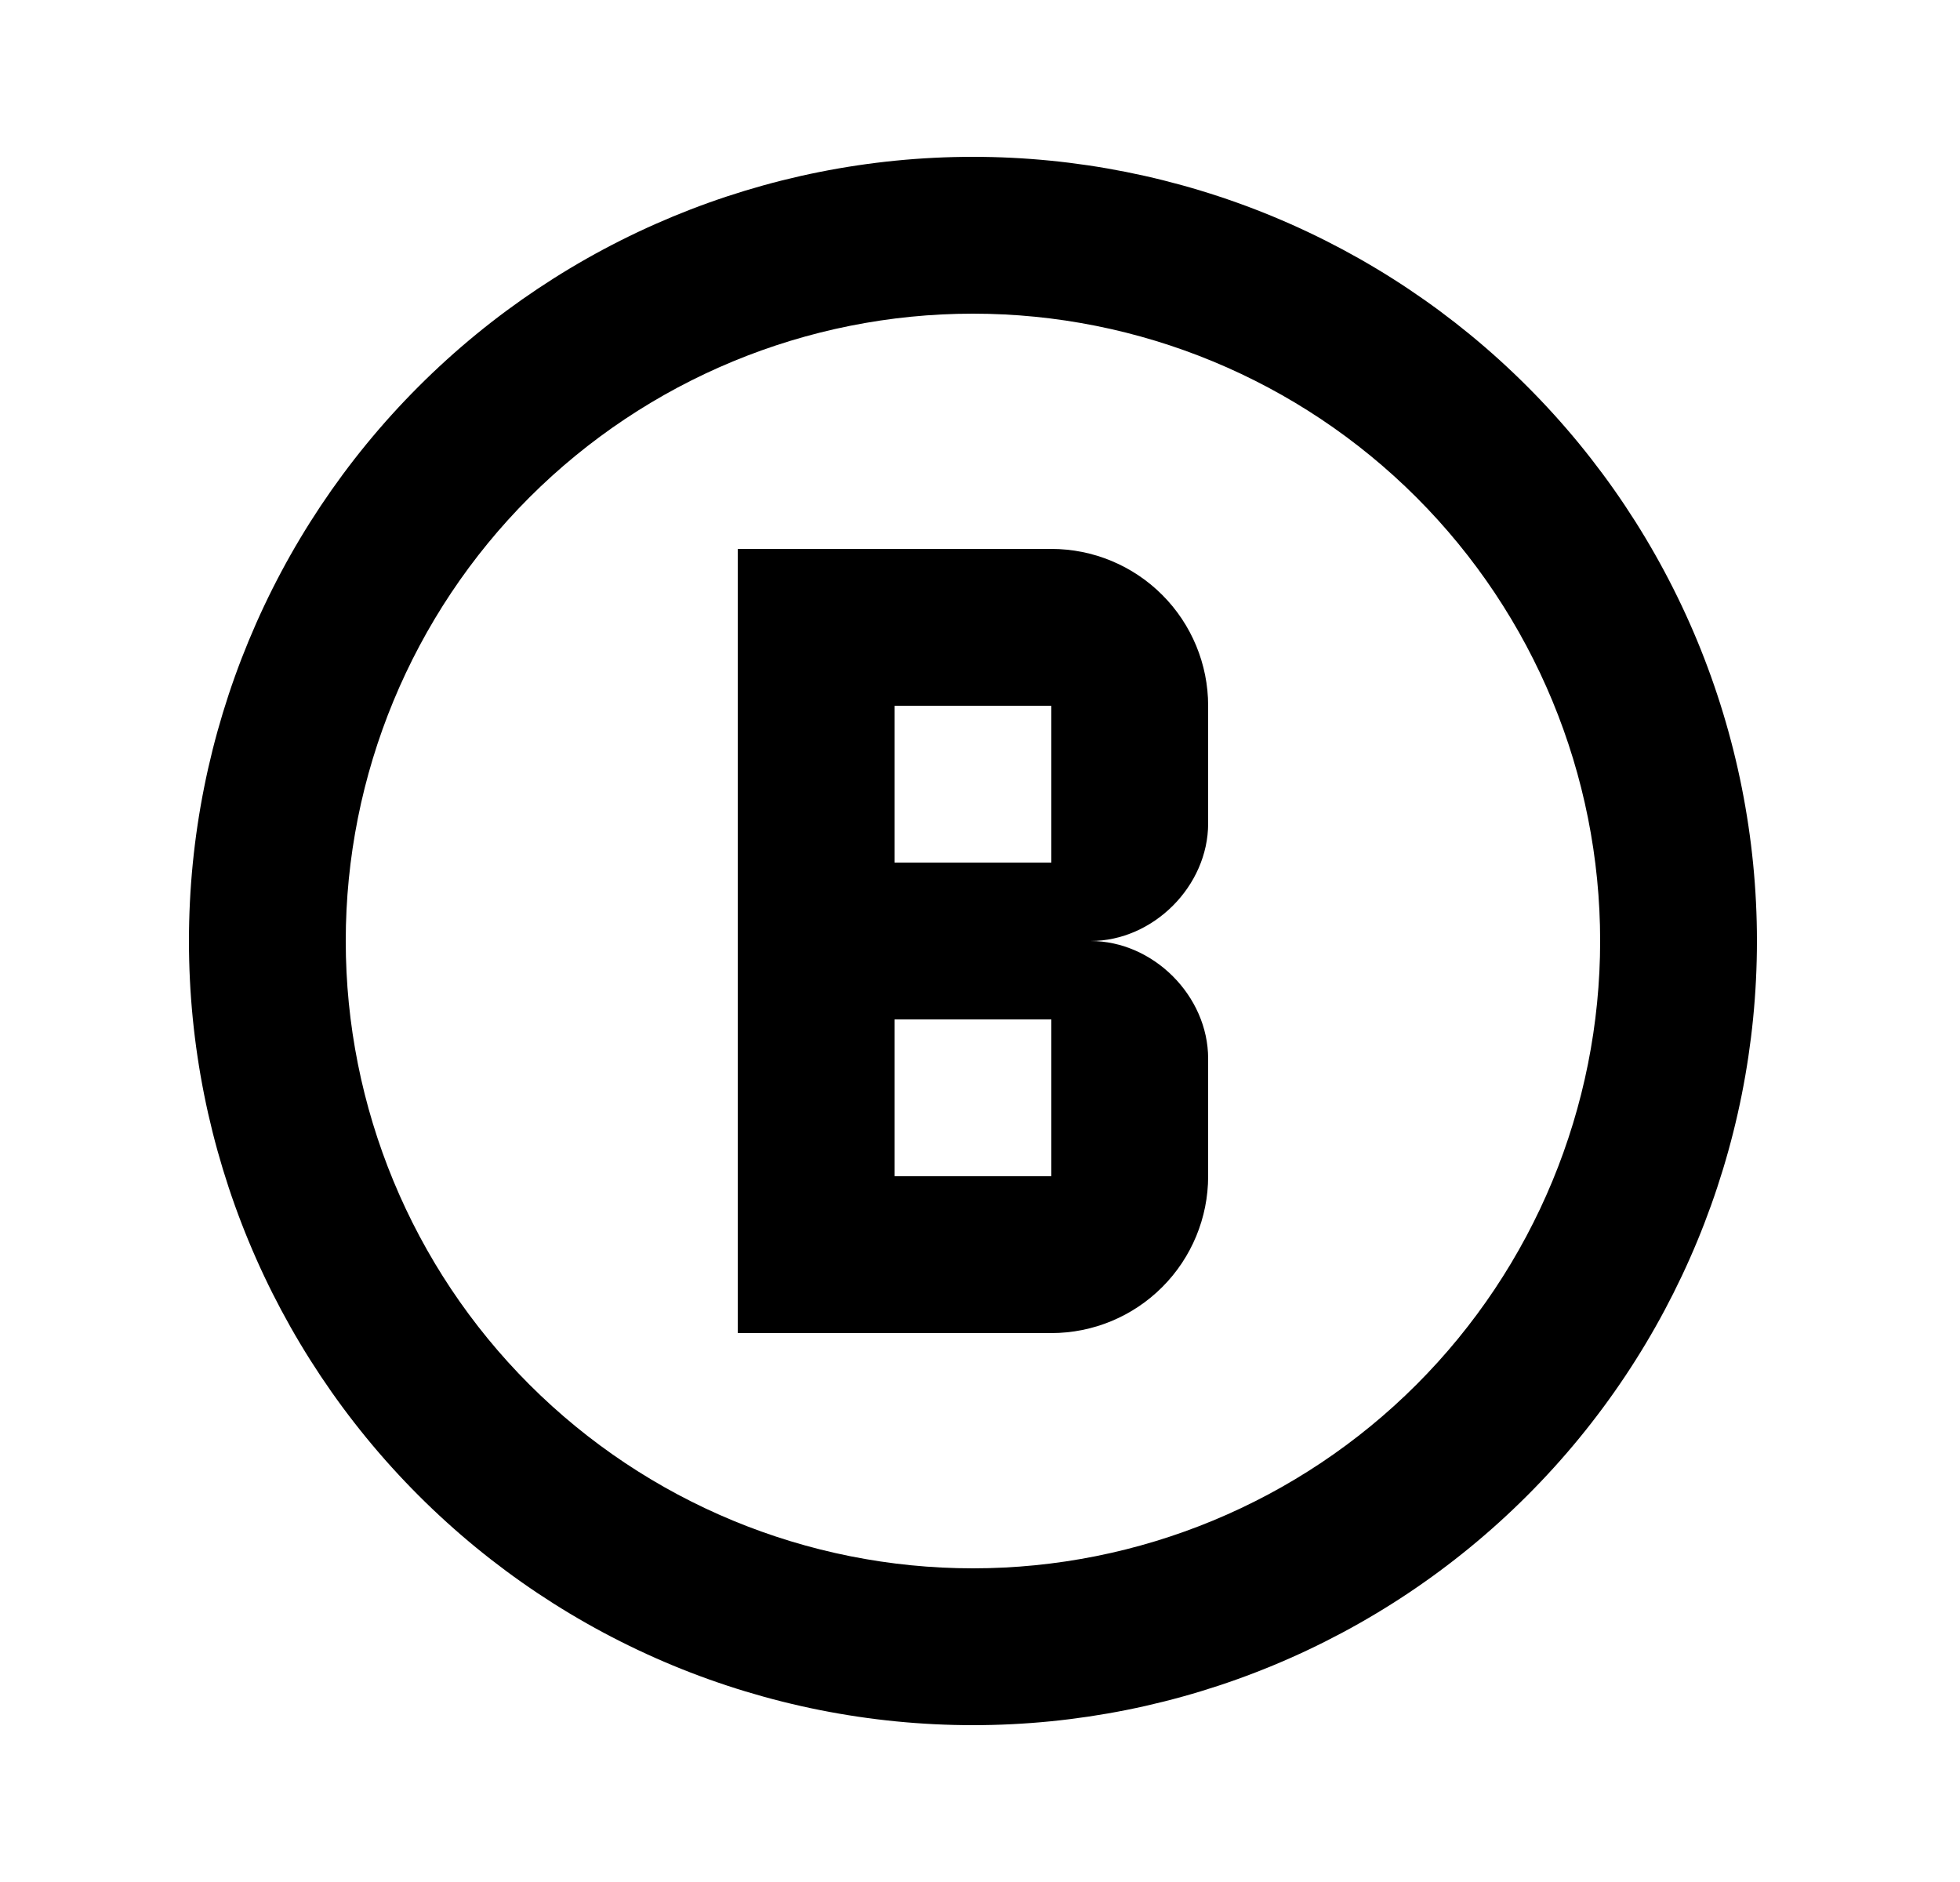<svg id="1" viewBox="0 0 25 24" xmlns="http://www.w3.org/2000/svg">
<g id="43">
<path id="Vector" d="M15.41 10.5C15.41 11.3 14.71 12 13.91 12C14.71 12 15.41 12.7 15.41 13.5V15C15.41 15.53 15.199 16.039 14.824 16.414C14.449 16.789 13.941 17 13.41 17H9.41V7H13.41C13.941 7 14.449 7.211 14.824 7.586C15.199 7.961 15.41 8.47 15.41 9V10.5ZM13.41 15V13H11.41V15H13.41ZM13.41 11V9H11.41V11H13.41ZM12.41 2C13.723 2 15.024 2.259 16.237 2.761C17.45 3.264 18.553 4 19.481 4.929C20.41 5.858 21.146 6.96 21.649 8.173C22.151 9.386 22.41 10.687 22.41 12C22.41 14.652 21.357 17.196 19.481 19.071C17.606 20.946 15.062 22 12.41 22C11.097 22 9.797 21.741 8.583 21.239C7.37 20.736 6.268 20 5.339 19.071C3.464 17.196 2.41 14.652 2.41 12C2.41 9.348 3.464 6.804 5.339 4.929C7.214 3.054 9.758 2 12.41 2ZM12.41 4C10.288 4 8.254 4.843 6.753 6.343C5.253 7.843 4.41 9.878 4.41 12C4.41 14.122 5.253 16.157 6.753 17.657C8.254 19.157 10.288 20 12.41 20C14.532 20 16.567 19.157 18.067 17.657C19.567 16.157 20.41 14.122 20.41 12C20.41 9.878 19.567 7.843 18.067 6.343C16.567 4.843 14.532 4 12.41 4Z"/>
</g>
</svg>
